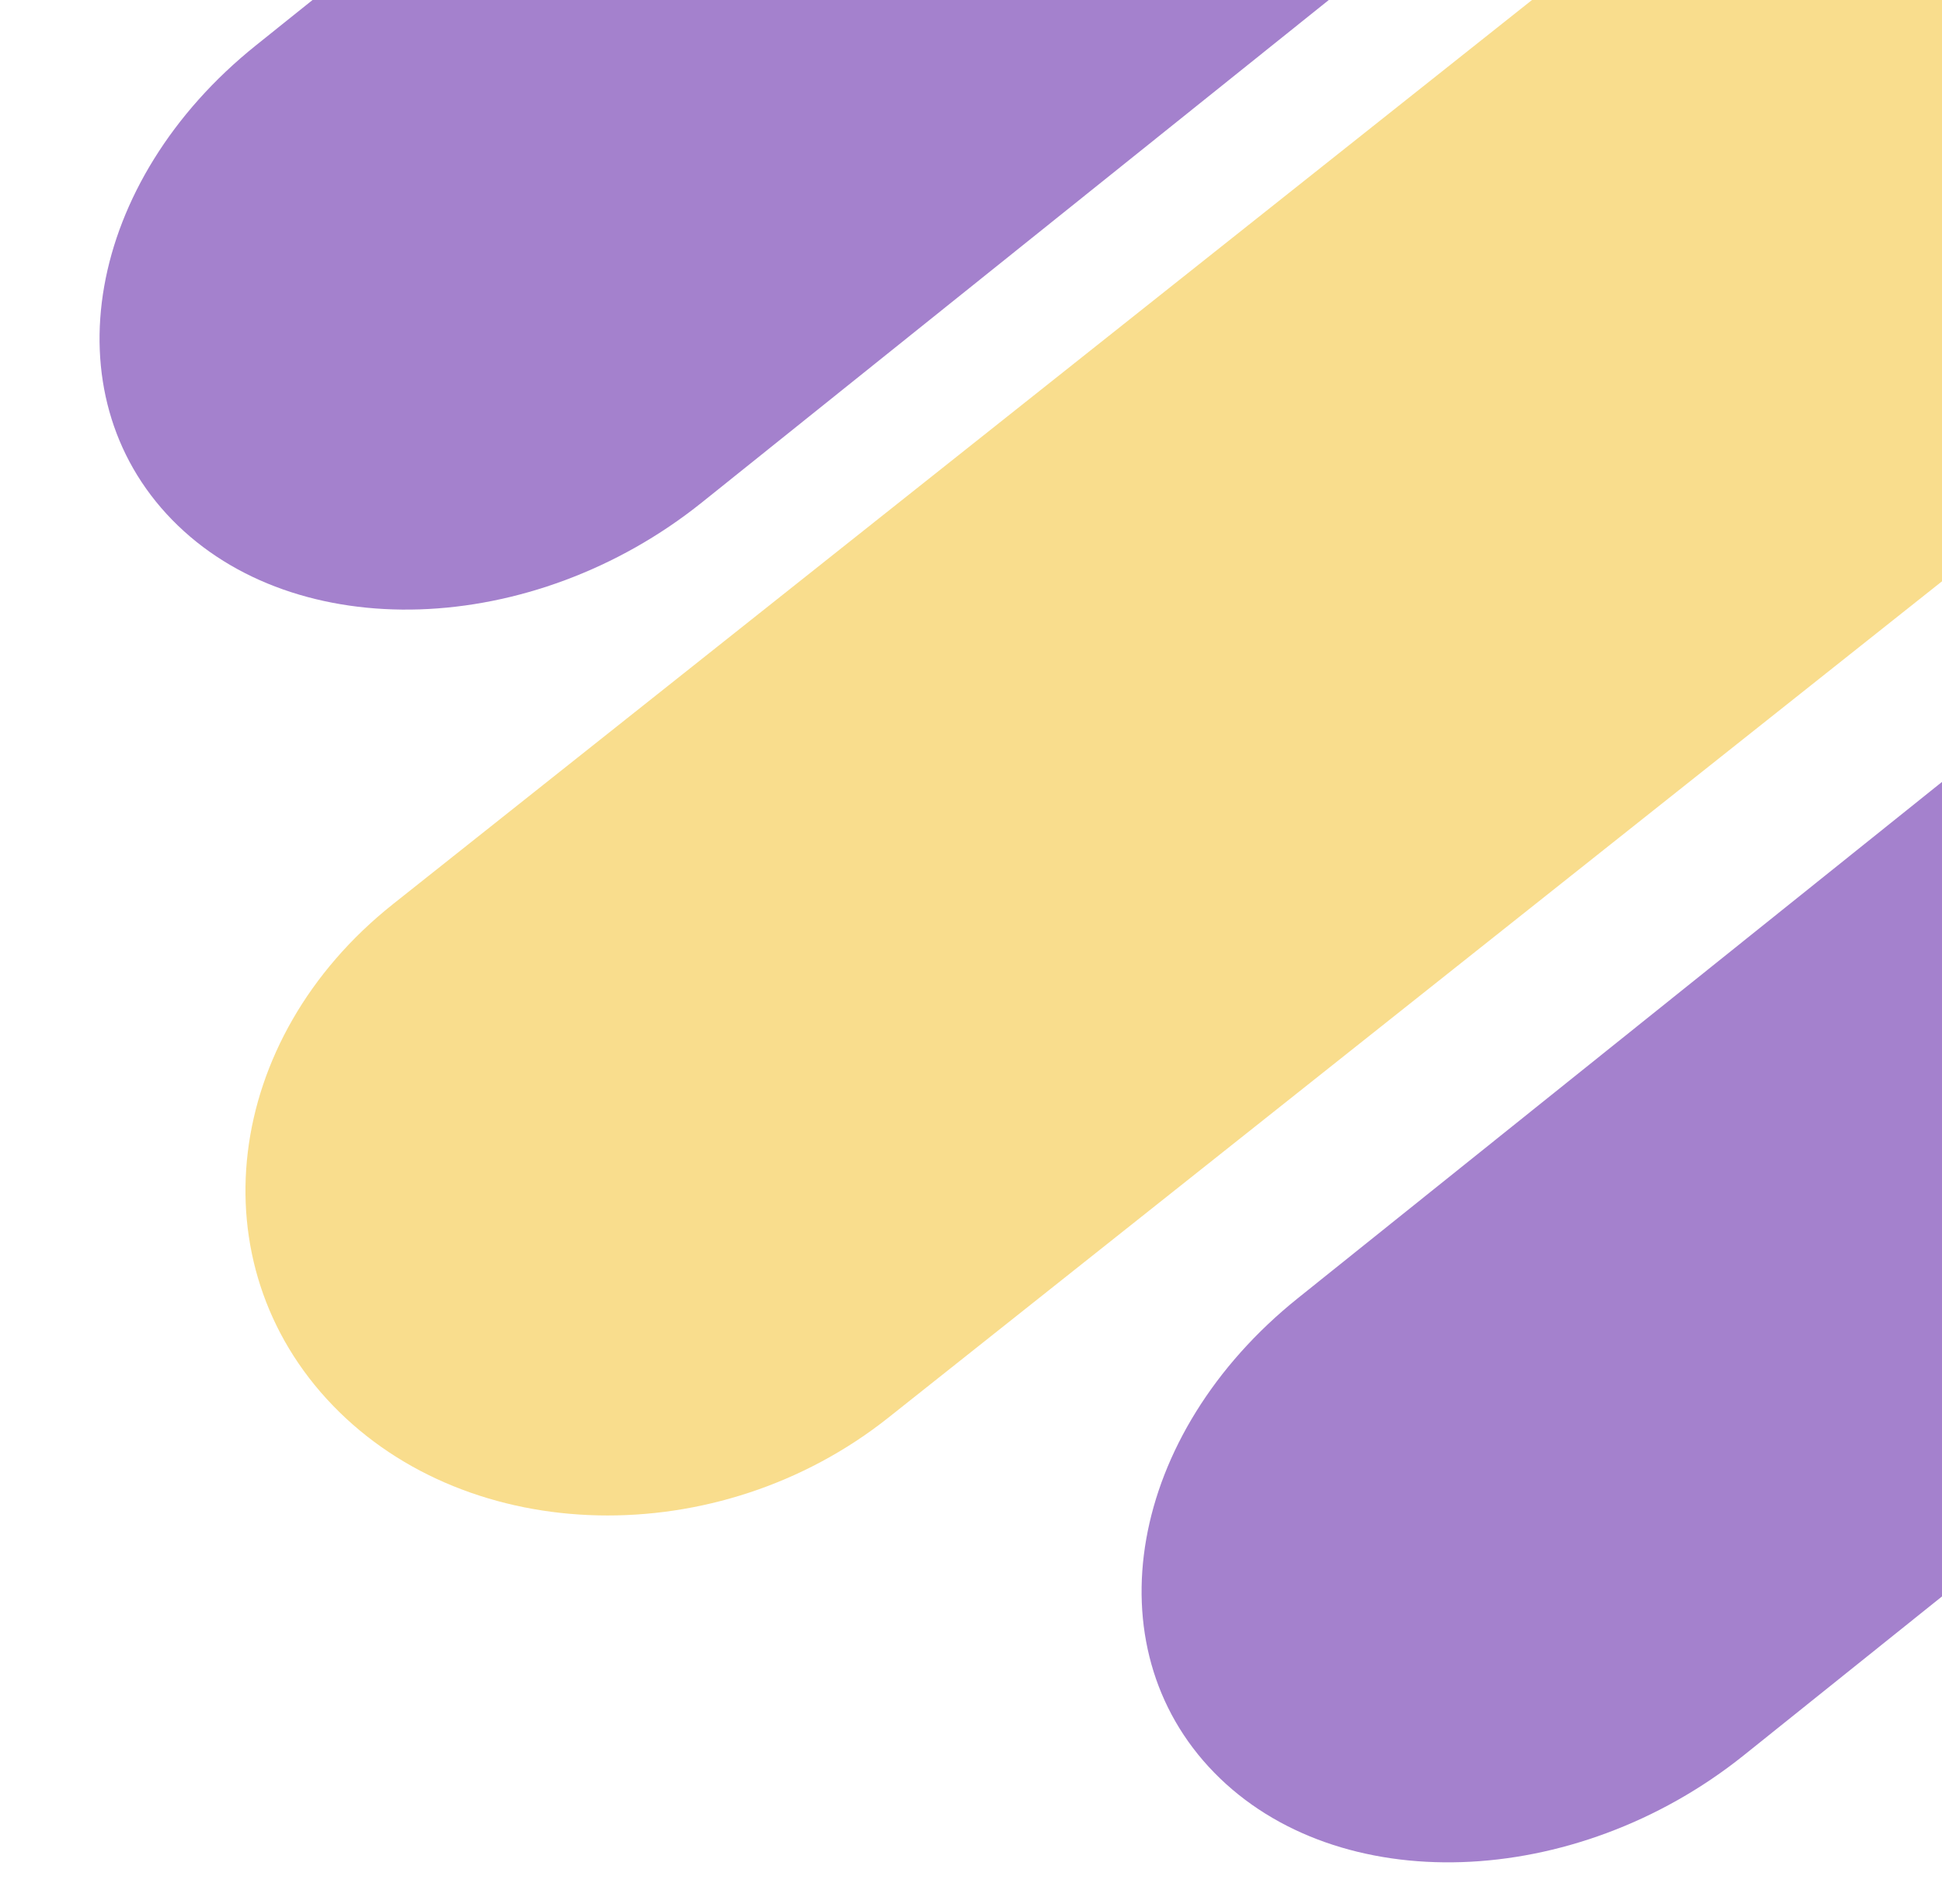 <svg xmlns="http://www.w3.org/2000/svg" xmlns:xlink="http://www.w3.org/1999/xlink" width="203" height="199" viewBox="0 0 203 199">
  <defs>
    <clipPath id="clip-path">
      <rect id="Rectangle_5263" data-name="Rectangle 5263" width="203" height="199" transform="translate(1237)" fill="#fff" stroke="#707070" stroke-width="1"/>
    </clipPath>
  </defs>
  <g id="Mask_Group_13" data-name="Mask Group 13" transform="translate(-1237)" clip-path="url(#clip-path)">
    <g id="Group_14407" data-name="Group 14407" transform="matrix(0.982, -0.191, 0.191, 0.982, 249.439, -15.975)" opacity="0.5">
      <path id="Path_13216" data-name="Path 13216" d="M39.172.041,223.626,7.436c22.668.909,41.9,16.558,42.963,34.953S250.13,74.961,227.462,74.052L43.008,66.657C20.34,65.748,1.105,50.1.046,31.7S16.5-.867,39.172.041Z" transform="translate(957.348 233.461) rotate(-30)" fill="#49039b"/>
      <path id="Path_13217" data-name="Path 13217" d="M39.172.041,223.626,7.436c22.668.909,41.9,16.558,42.963,34.953S250.13,74.961,227.462,74.052L43.008,66.657C20.34,65.748,1.105,50.1.046,31.7S16.5-.867,39.172.041Z" transform="translate(1039.236 382.735) rotate(-30)" fill="#49039b"/>
      <path id="Path_13215" data-name="Path 13215" d="M39.172.046,321.557,12.7c22.668,1.016,41.9,18.507,42.963,39.067s-16.458,36.4-39.126,35.389L43.008,74.5C20.34,73.487,1.105,56,.046,35.435S16.5-.969,39.172.046Z" transform="translate(954.288 324.259) rotate(-30)" fill="#f3bc1c"/>
    </g>
  </g>
</svg>
